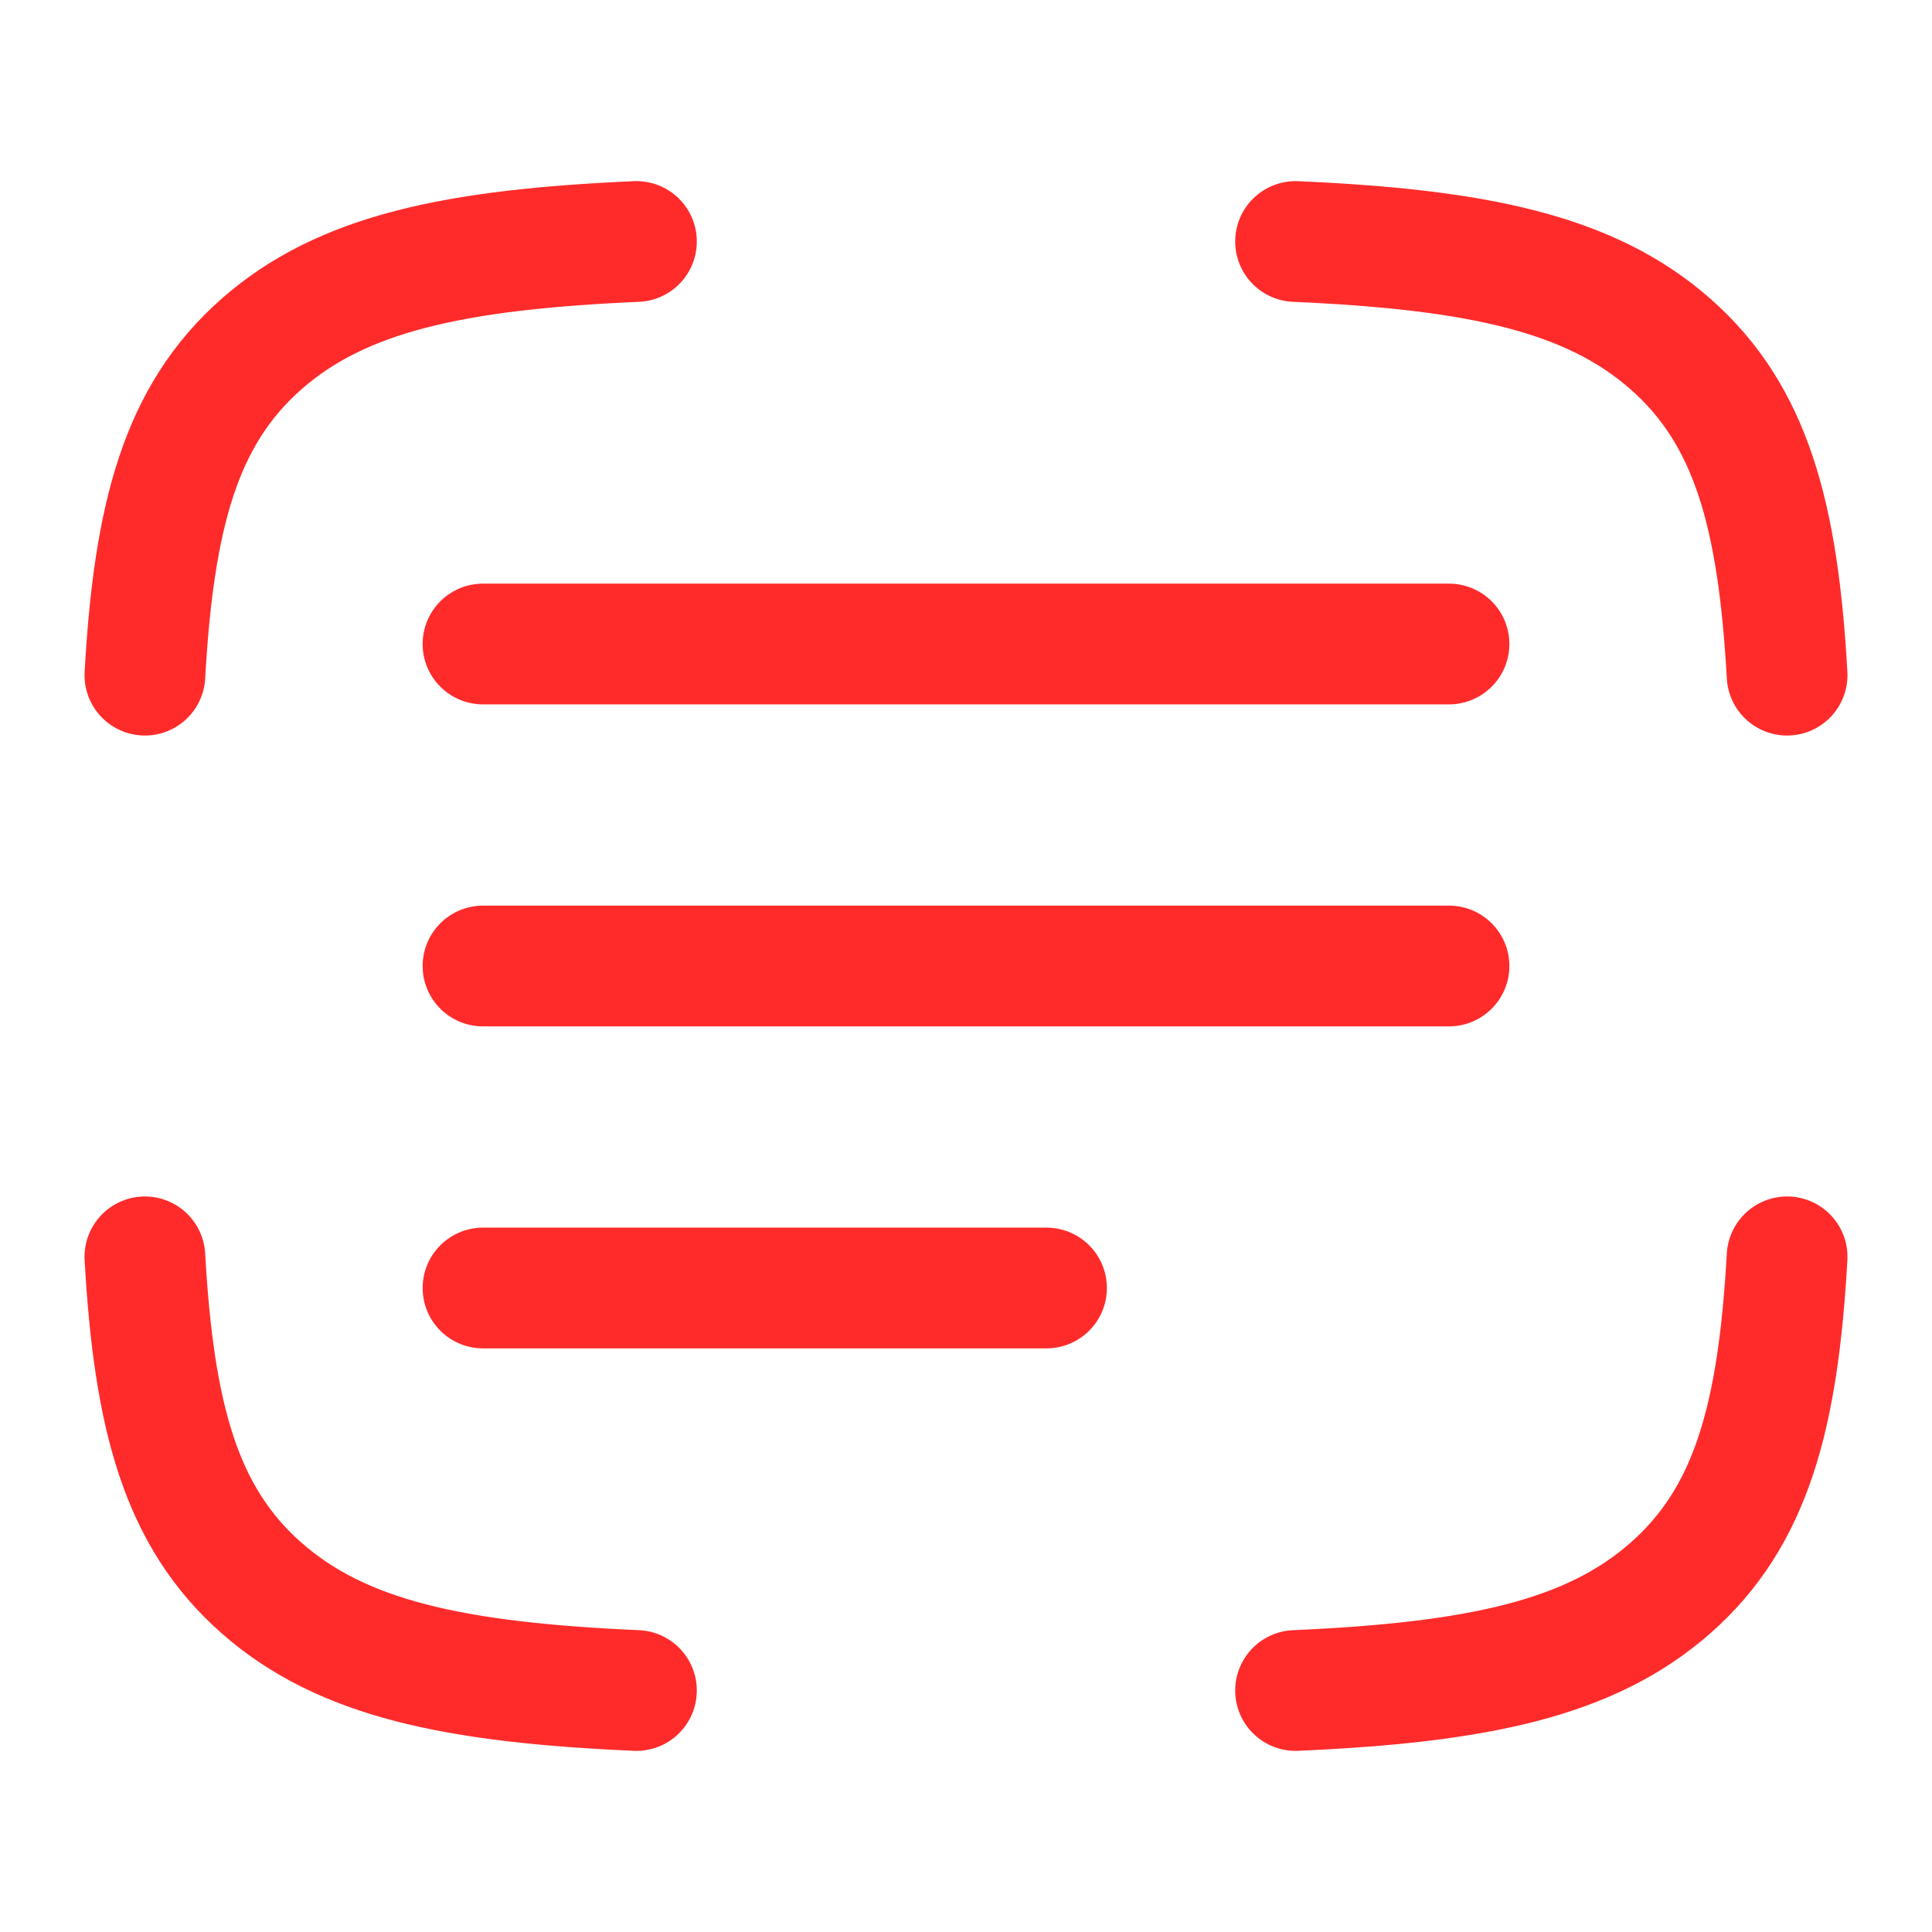 <svg width="24" height="24" viewBox="0 0 24 24" fill="none" xmlns="http://www.w3.org/2000/svg">
<path d="M1.8 8.387C1.912 6.398 2.246 5.158 3.246 4.276C4.246 3.394 5.651 3.099 7.906 3M22.2 8.387C22.088 6.398 21.754 5.158 20.754 4.276C19.754 3.394 18.349 3.099 16.094 3M16.094 21C18.349 20.901 19.754 20.607 20.754 19.724C21.754 18.842 22.088 17.602 22.2 15.613M7.906 21C5.651 20.901 4.246 20.607 3.246 19.724C2.246 18.842 1.912 17.602 1.8 15.613" stroke="#FF2B2B" stroke-width="1.5" stroke-linecap="round" stroke-linejoin="round"/>
<path d="M6 8H18" stroke="#FF2B2B" stroke-width="1.5" stroke-linecap="round"/>
<path d="M6 12H18" stroke="#FF2B2B" stroke-width="1.5" stroke-linecap="round"/>
<path d="M6 16H13" stroke="#FF2B2B" stroke-width="1.5" stroke-linecap="round"/>
</svg>
